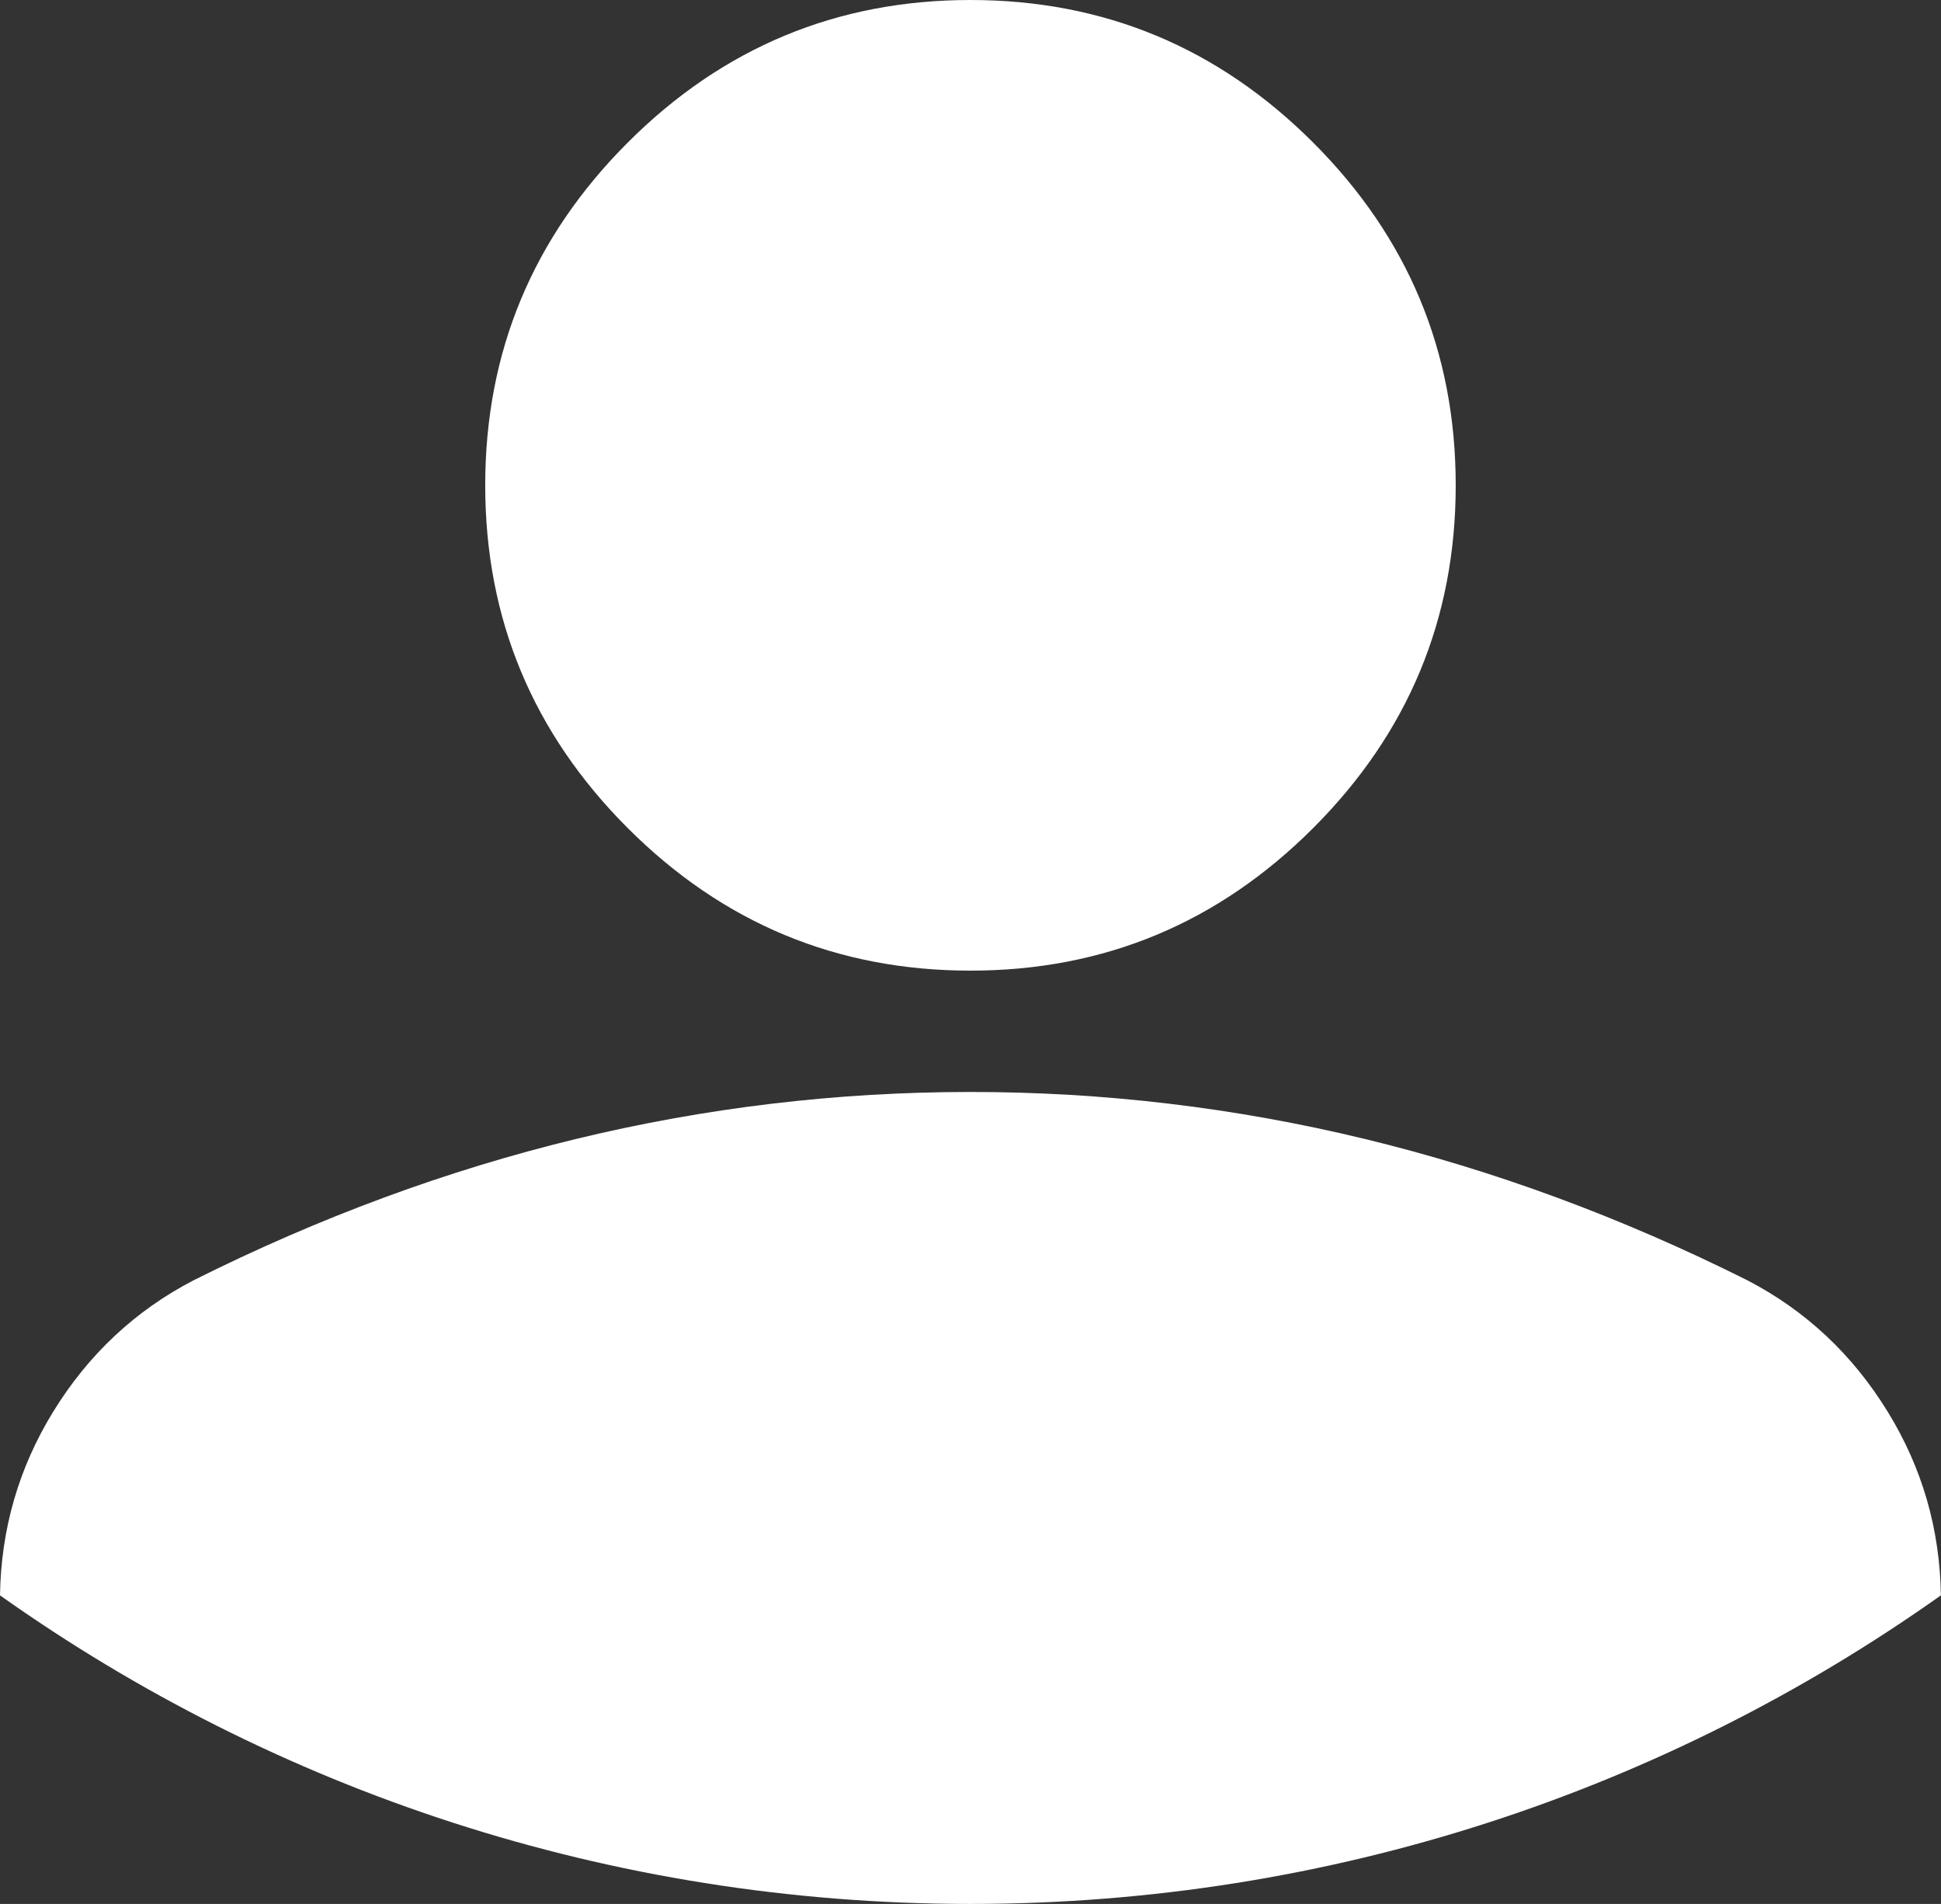 <svg width="52" height="51" viewBox="0 0 52 51" fill="none" xmlns="http://www.w3.org/2000/svg">
<rect x="0" y="0" width="52" height="51" fill="#333333" stroke="none"/>
<path fill-rule="evenodd" clip-rule="evenodd" d="M51.997 42.734C44.655 47.94 35.684 51 25.999 51C16.313 51 7.342 47.94 0 42.734C0.028 40.956 0.502 39.319 1.422 37.82C2.369 36.278 3.628 35.1 5.199 34.288C8.557 32.608 11.97 31.348 15.436 30.508C18.903 29.669 22.424 29.25 25.999 29.25C29.574 29.25 33.094 29.669 36.561 30.508C40.028 31.348 43.44 32.608 46.799 34.288C48.37 35.1 49.628 36.278 50.575 37.82C51.496 39.319 51.97 40.956 51.997 42.734ZM16.817 22.181C19.363 24.727 22.424 26 25.999 26C29.574 26 32.634 24.727 35.18 22.181C37.726 19.635 38.999 16.575 38.999 13C38.999 9.425 37.726 6.365 35.18 3.819C32.634 1.273 29.574 0 25.999 0C22.424 0 19.363 1.273 16.817 3.819C14.272 6.365 12.999 9.425 12.999 13C12.999 16.575 14.272 19.635 16.817 22.181Z" fill="white"/>
</svg>
